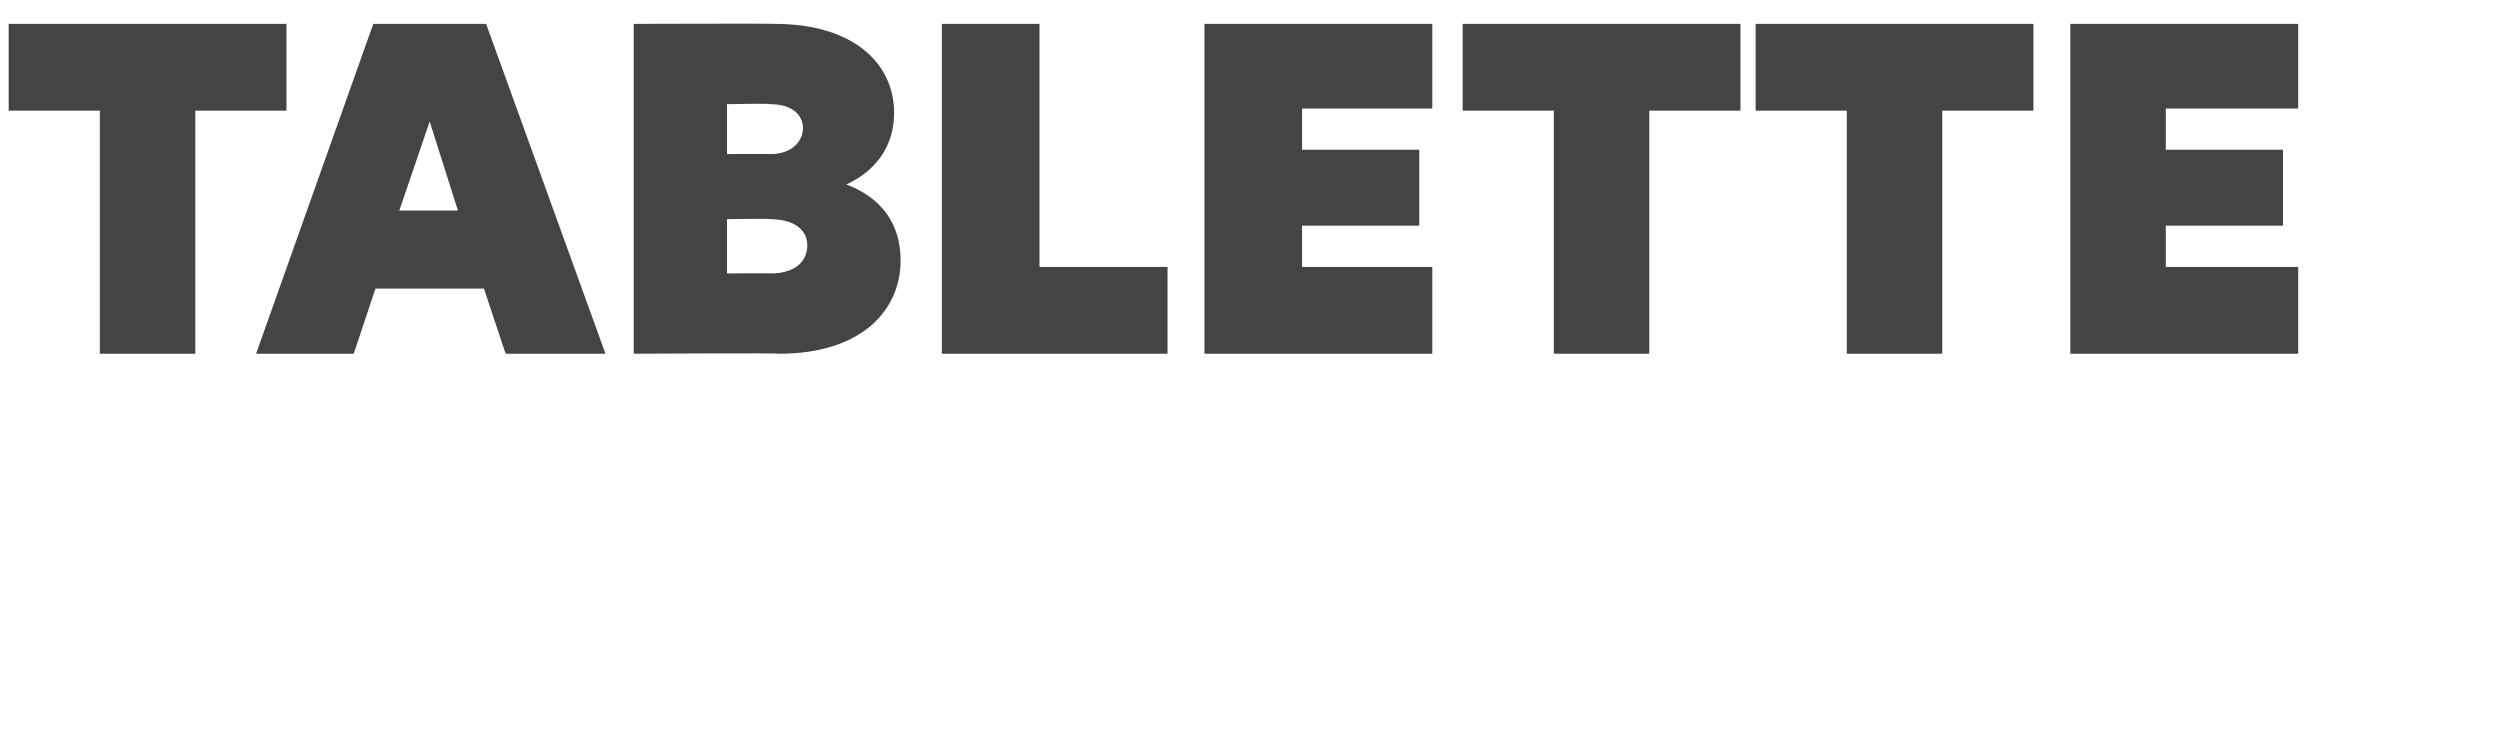 <?xml version="1.0" standalone="no"?>
<!DOCTYPE svg PUBLIC "-//W3C//DTD SVG 1.1//EN" "http://www.w3.org/Graphics/SVG/1.1/DTD/svg11.dtd">
<svg xmlns="http://www.w3.org/2000/svg" version="1.1" width="115.2px" height="34.1px" viewBox="0 0 115.2 34.1">
  <desc>TABLETTE</desc>
  <defs/>
  <g id="Polygon30197">
    <path d="M 4.6 5.1 L 0.4 5.1 L 0.4 1.1 L 13.2 1.1 L 13.2 5.1 L 9 5.1 L 9 16.3 L 4.6 16.3 L 4.6 5.1 Z M 23.3 16.3 L 22.3 13.3 L 17.3 13.3 L 16.3 16.3 L 11.8 16.3 L 17.2 1.1 L 22.4 1.1 L 27.9 16.3 L 23.3 16.3 Z M 18.4 9.7 L 21.1 9.7 L 19.8 5.6 L 18.4 9.7 Z M 29.2 1.1 C 29.2 1.1 35.66 1.08 35.7 1.1 C 39.3 1.1 41.2 2.9 41.2 5.2 C 41.2 6.8 40.3 7.9 39 8.5 C 39 8.5 39 8.5 39 8.5 C 40.6 9.1 41.5 10.3 41.5 12 C 41.5 14.3 39.7 16.3 35.9 16.3 C 35.92 16.26 29.2 16.3 29.2 16.3 L 29.2 1.1 Z M 35.5 7.1 C 36.5 7.1 37 6.5 37 5.9 C 37 5.3 36.5 4.8 35.5 4.8 C 35.45 4.76 33.5 4.8 33.5 4.8 L 33.5 7.1 C 33.5 7.1 35.45 7.09 35.5 7.1 Z M 35.5 12.6 C 36.7 12.6 37.2 12 37.2 11.3 C 37.2 10.6 36.6 10.1 35.5 10.1 C 35.54 10.06 33.5 10.1 33.5 10.1 L 33.5 12.6 C 33.5 12.6 35.52 12.58 35.5 12.6 Z M 43.4 1.1 L 47.9 1.1 L 47.9 12.3 L 53.8 12.3 L 53.8 16.3 L 43.4 16.3 L 43.4 1.1 Z M 55.5 1.1 L 66 1.1 L 66 5 L 60 5 L 60 6.9 L 65.4 6.9 L 65.4 10.4 L 60 10.4 L 60 12.3 L 66 12.3 L 66 16.3 L 55.5 16.3 L 55.5 1.1 Z M 71.6 5.1 L 67.4 5.1 L 67.4 1.1 L 80.2 1.1 L 80.2 5.1 L 76 5.1 L 76 16.3 L 71.6 16.3 L 71.6 5.1 Z M 85.1 5.1 L 80.9 5.1 L 80.9 1.1 L 93.7 1.1 L 93.7 5.1 L 89.5 5.1 L 89.5 16.3 L 85.1 16.3 L 85.1 5.1 Z M 95.4 1.1 L 105.9 1.1 L 105.9 5 L 99.8 5 L 99.8 6.9 L 105.2 6.9 L 105.2 10.4 L 99.8 10.4 L 99.8 12.3 L 105.9 12.3 L 105.9 16.3 L 95.4 16.3 L 95.4 1.1 Z " stroke="none" fill="#444443"/>
  </g>
</svg>
